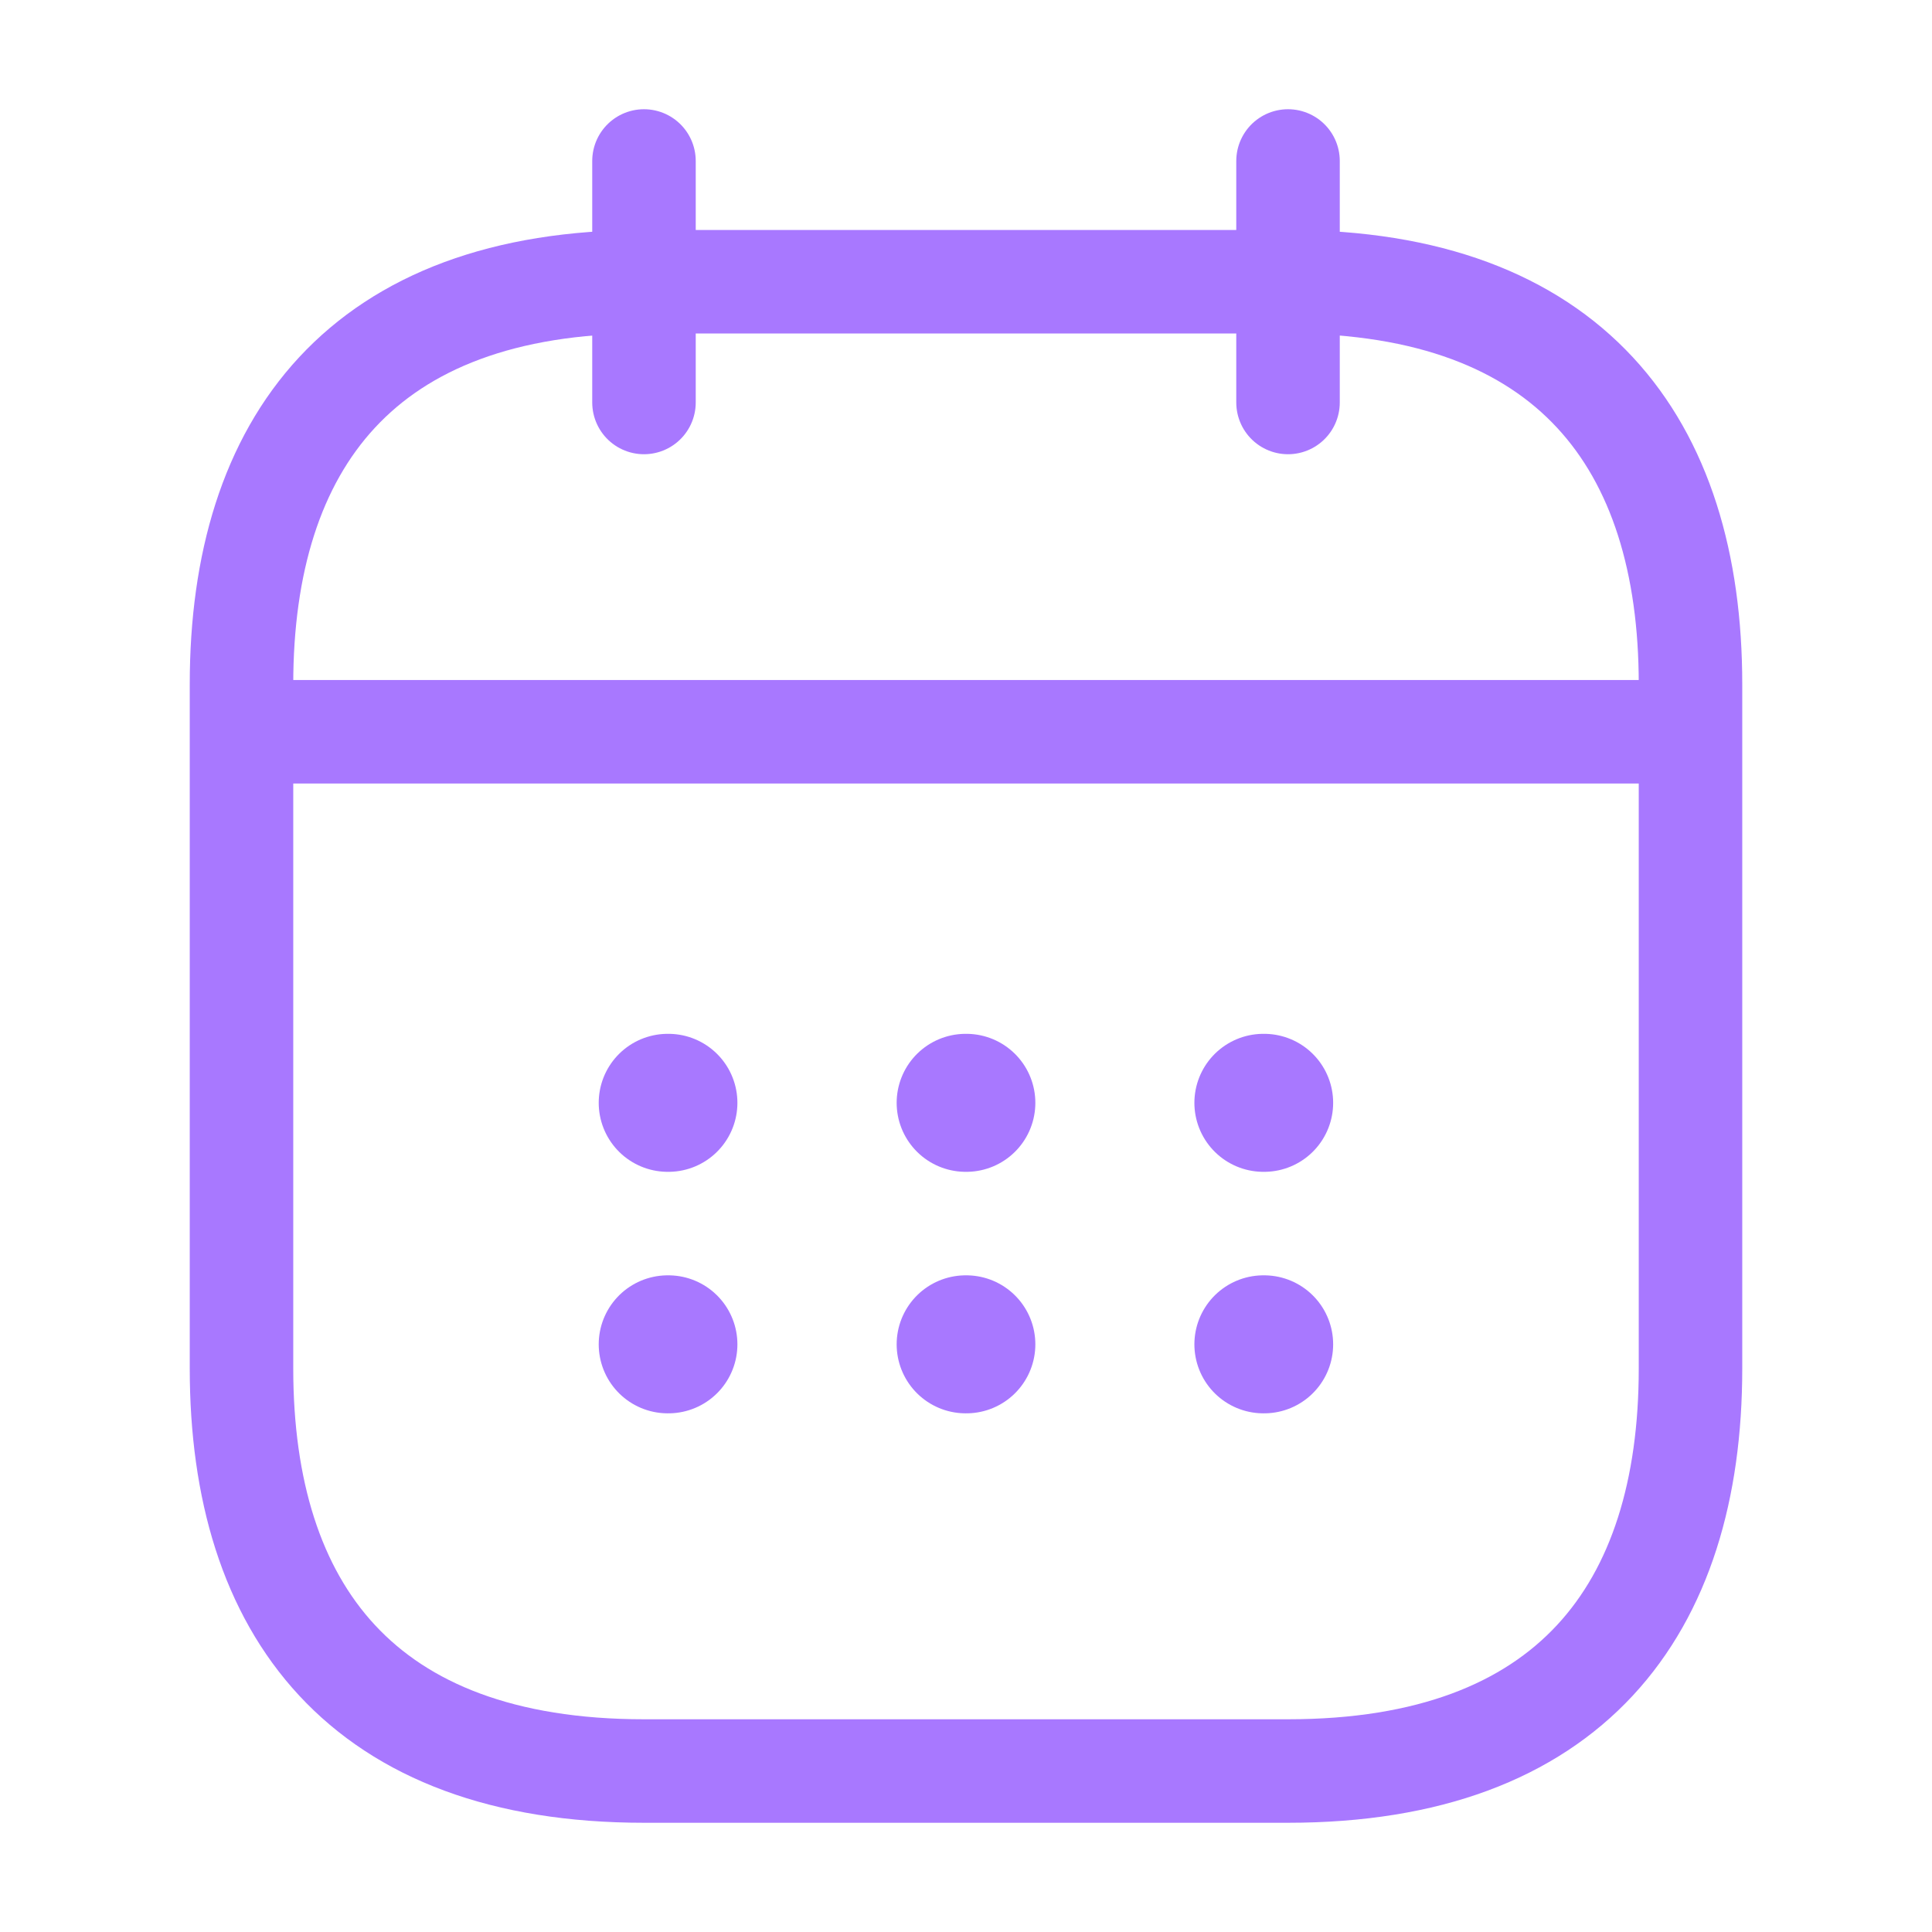 <svg width="28" height="28" viewBox="0 0 28 28" fill="none" xmlns="http://www.w3.org/2000/svg">
<path d="M9.333 2.333V5.833" stroke="#A878FF" stroke-width="1.5" stroke-miterlimit="10" stroke-linecap="round" stroke-linejoin="round"/>
<path d="M18.667 2.333V5.833" stroke="#A878FF" stroke-width="1.5" stroke-miterlimit="10" stroke-linecap="round" stroke-linejoin="round"/>
<path d="M4.083 10.605H23.916" stroke="#A878FF" stroke-width="1.5" stroke-miterlimit="10" stroke-linecap="round" stroke-linejoin="round"/>
<path d="M24.5 9.917V19.834C24.5 23.334 22.75 25.667 18.667 25.667H9.333C5.25 25.667 3.5 23.334 3.5 19.834V9.917C3.5 6.417 5.25 4.083 9.333 4.083H18.667C22.75 4.083 24.5 6.417 24.5 9.917Z" stroke="#A878FF" stroke-width="1.5" stroke-miterlimit="10" stroke-linecap="round" stroke-linejoin="round"/>
<path d="M18.31 15.983H18.321" stroke="#A878FF" stroke-width="2" stroke-linecap="round" stroke-linejoin="round"/>
<path d="M18.31 19.483H18.321" stroke="#A878FF" stroke-width="2" stroke-linecap="round" stroke-linejoin="round"/>
<path d="M13.995 15.983H14.005" stroke="#A878FF" stroke-width="2" stroke-linecap="round" stroke-linejoin="round"/>
<path d="M13.995 19.483H14.005" stroke="#A878FF" stroke-width="2" stroke-linecap="round" stroke-linejoin="round"/>
<path d="M9.677 15.983H9.687" stroke="#A878FF" stroke-width="2" stroke-linecap="round" stroke-linejoin="round"/>
<path d="M9.677 19.483H9.687" stroke="#A878FF" stroke-width="2" stroke-linecap="round" stroke-linejoin="round"/>
</svg>
